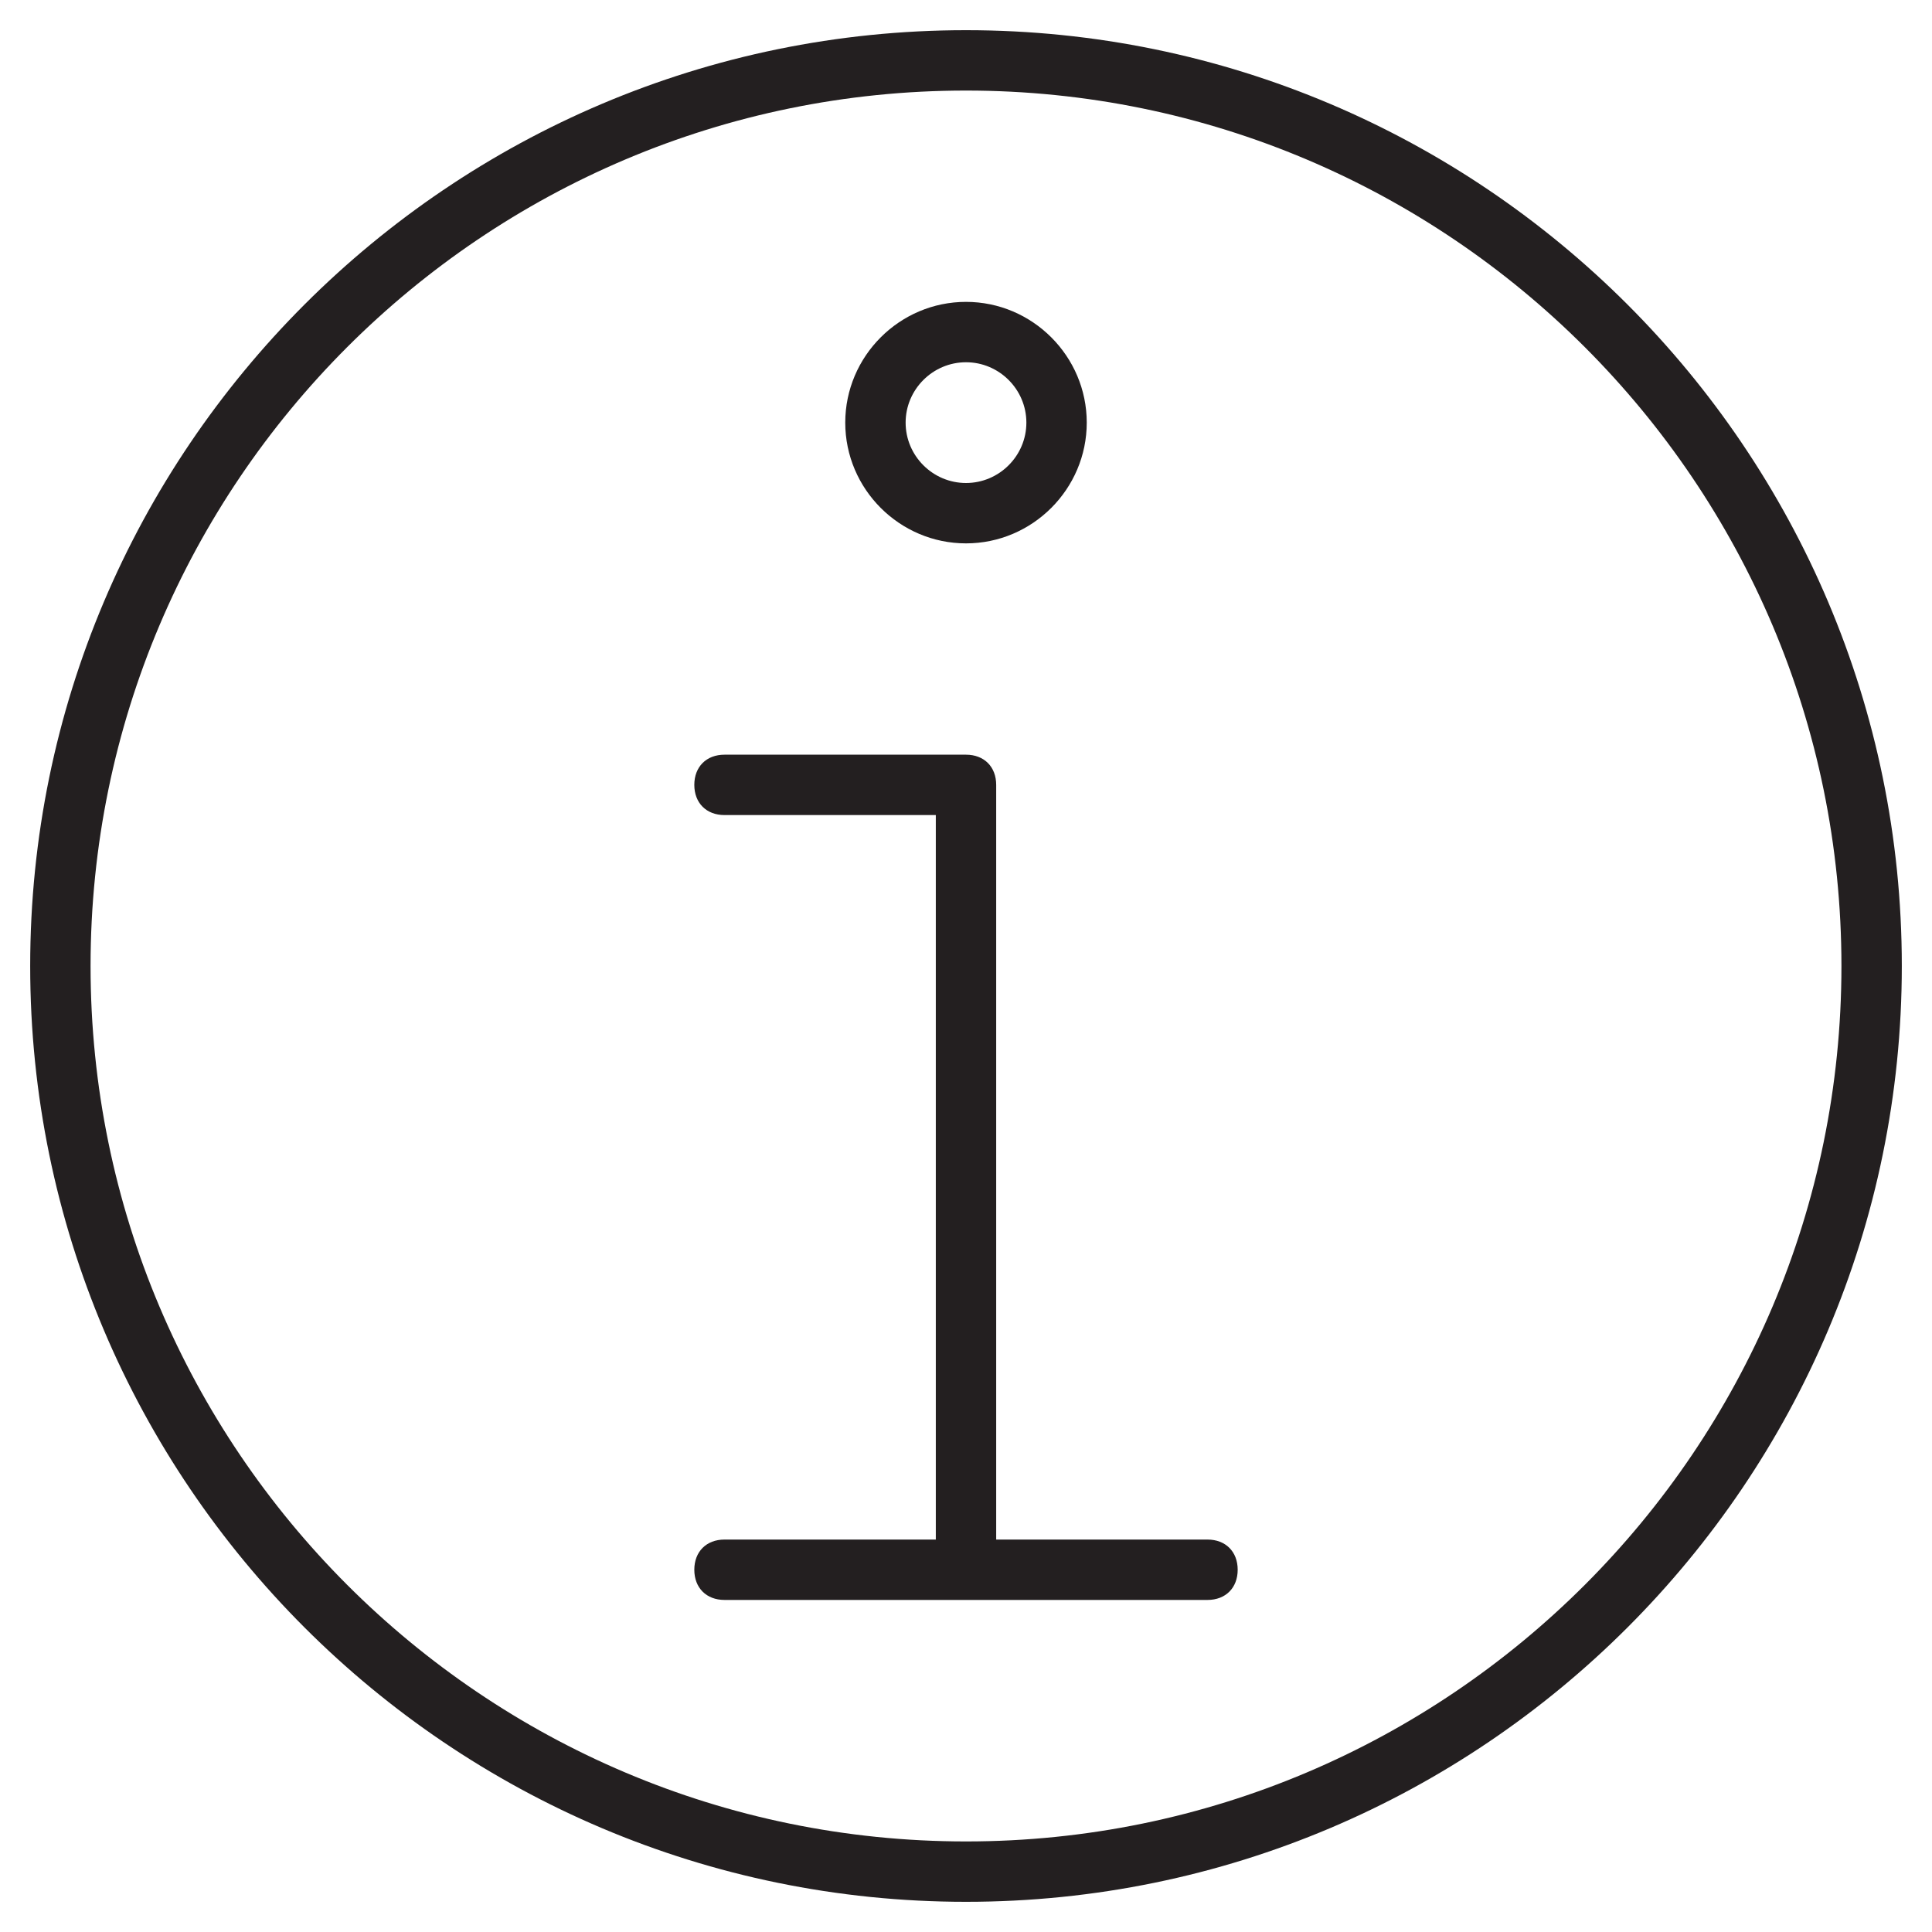 <?xml version="1.0" encoding="utf-8"?>
<!-- Generator: Adobe Illustrator 19.1.0, SVG Export Plug-In . SVG Version: 6.00 Build 0)  -->
<!DOCTYPE svg PUBLIC "-//W3C//DTD SVG 1.1//EN" "http://www.w3.org/Graphics/SVG/1.1/DTD/svg11.dtd">
<svg version="1.1" id="Layer_49" xmlns="http://www.w3.org/2000/svg" xmlns:xlink="http://www.w3.org/1999/xlink" x="0px" y="0px"
	 width="64px" height="64px" viewBox="0 0 64 64" enable-background="new 0 0 64 64" xml:space="preserve">
<path fill="#231F20" d="M32,1C14.9,1,1,14.9,1,32s13.9,31,31,31s31-13.9,31-31S49.1,1,32,1z M32,61C16,61,3,48,3,32S16,3,32,3
	s29,13,29,29S48,61,32,61z"/>
<path fill="#231F20" d="M40,51h-7V26c0-0.6-0.4-1-1-1h-8c-0.6,0-1,0.4-1,1s0.4,1,1,1h7v24h-7c-0.6,0-1,0.4-1,1s0.4,1,1,1h16
	c0.6,0,1-0.4,1-1S40.6,51,40,51z"/>
<path fill="#231F20" d="M32,18c2.2,0,4-1.8,4-4s-1.8-4-4-4s-4,1.8-4,4S29.8,18,32,18z M32,12c1.1,0,2,0.9,2,2s-0.9,2-2,2s-2-0.9-2-2
	S30.9,12,32,12z"/>
</svg>
